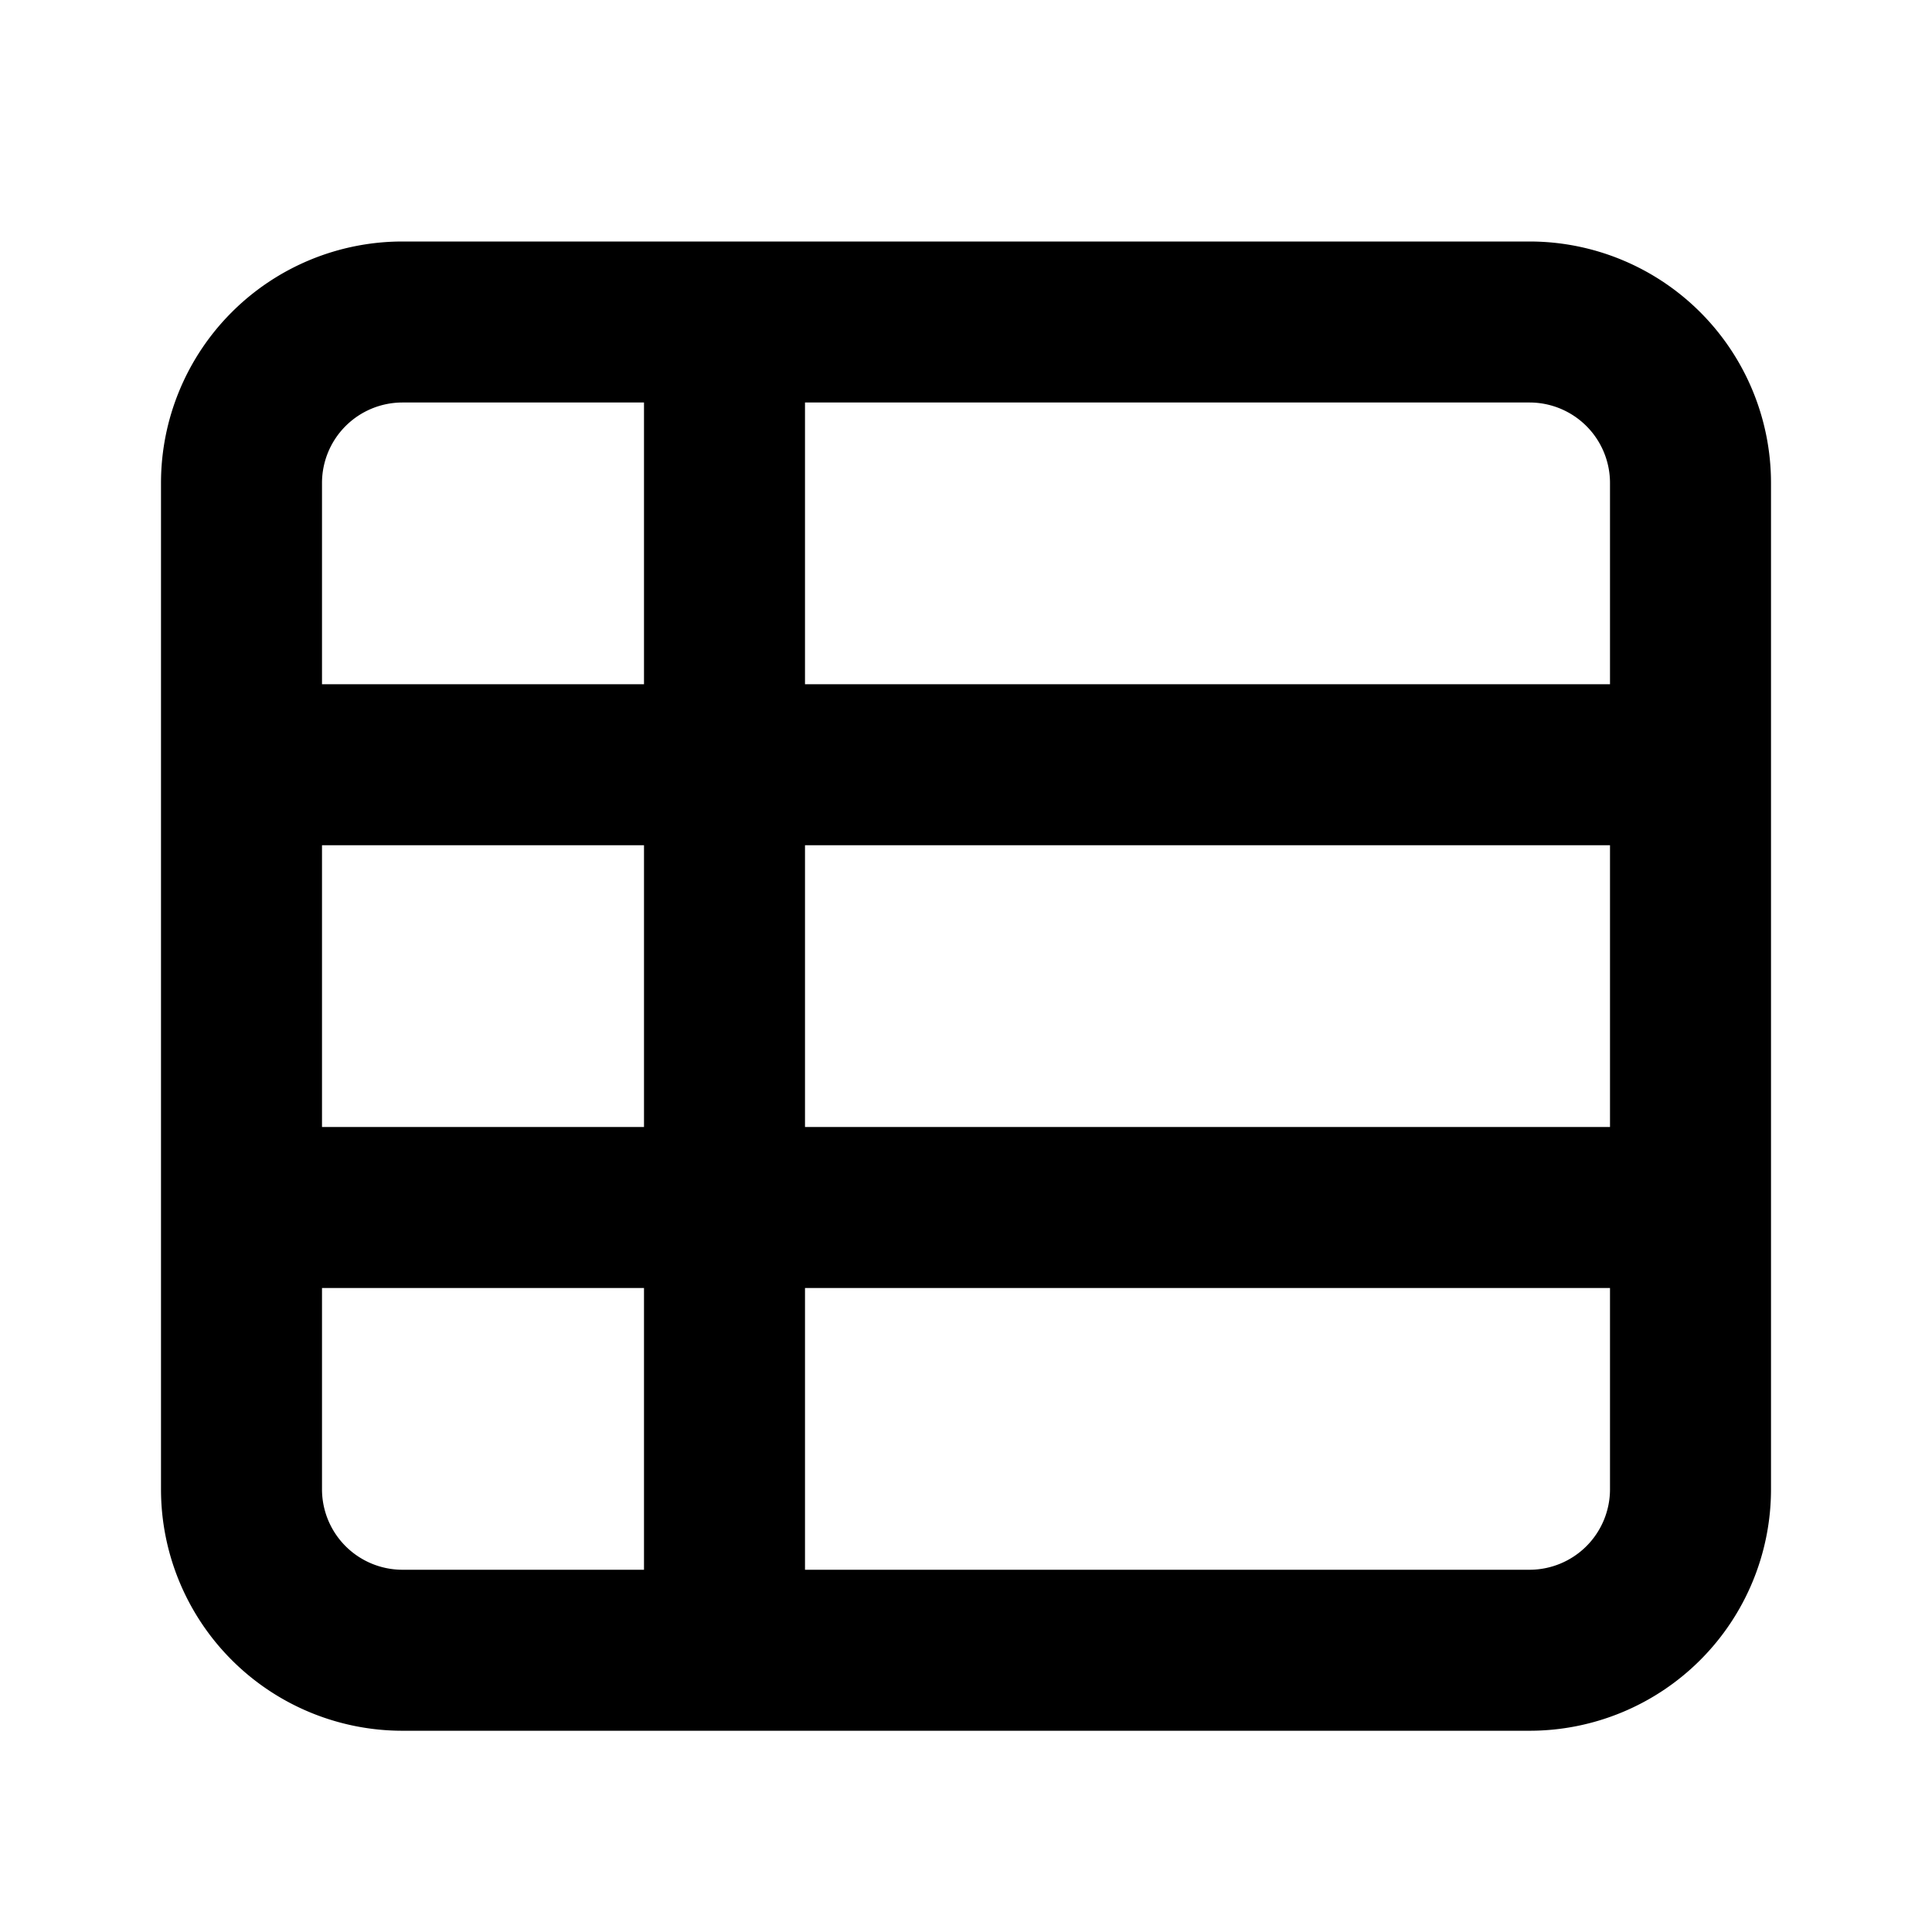 <svg xmlns="http://www.w3.org/2000/svg" viewBox="0 0 24 24" fill="currentColor">
  <path _ngcontent-ng-c1909134112="" fill-rule="evenodd" clip-rule="evenodd" style="color: inherit" d="M2 6a3 3 0 0 1 3-3h14a3 3 0 0 1 3 3v12.5a3 3 0 0 1-3 3H5a3 3 0 0 1-3-3V6Zm3-1a1 1 0 0 0-1 1v2.5h4V5H5Zm5 0v3.5h10V6a1 1 0 0 0-1-1h-9Zm10 5.5H10V14h10v-3.5Zm0 5.5H10v3.5h9a1 1 0 0 0 1-1V16ZM8 19.5V16H4v2.5a1 1 0 0 0 1 1h3ZM4 14h4v-3.5H4V14Z" />
</svg>